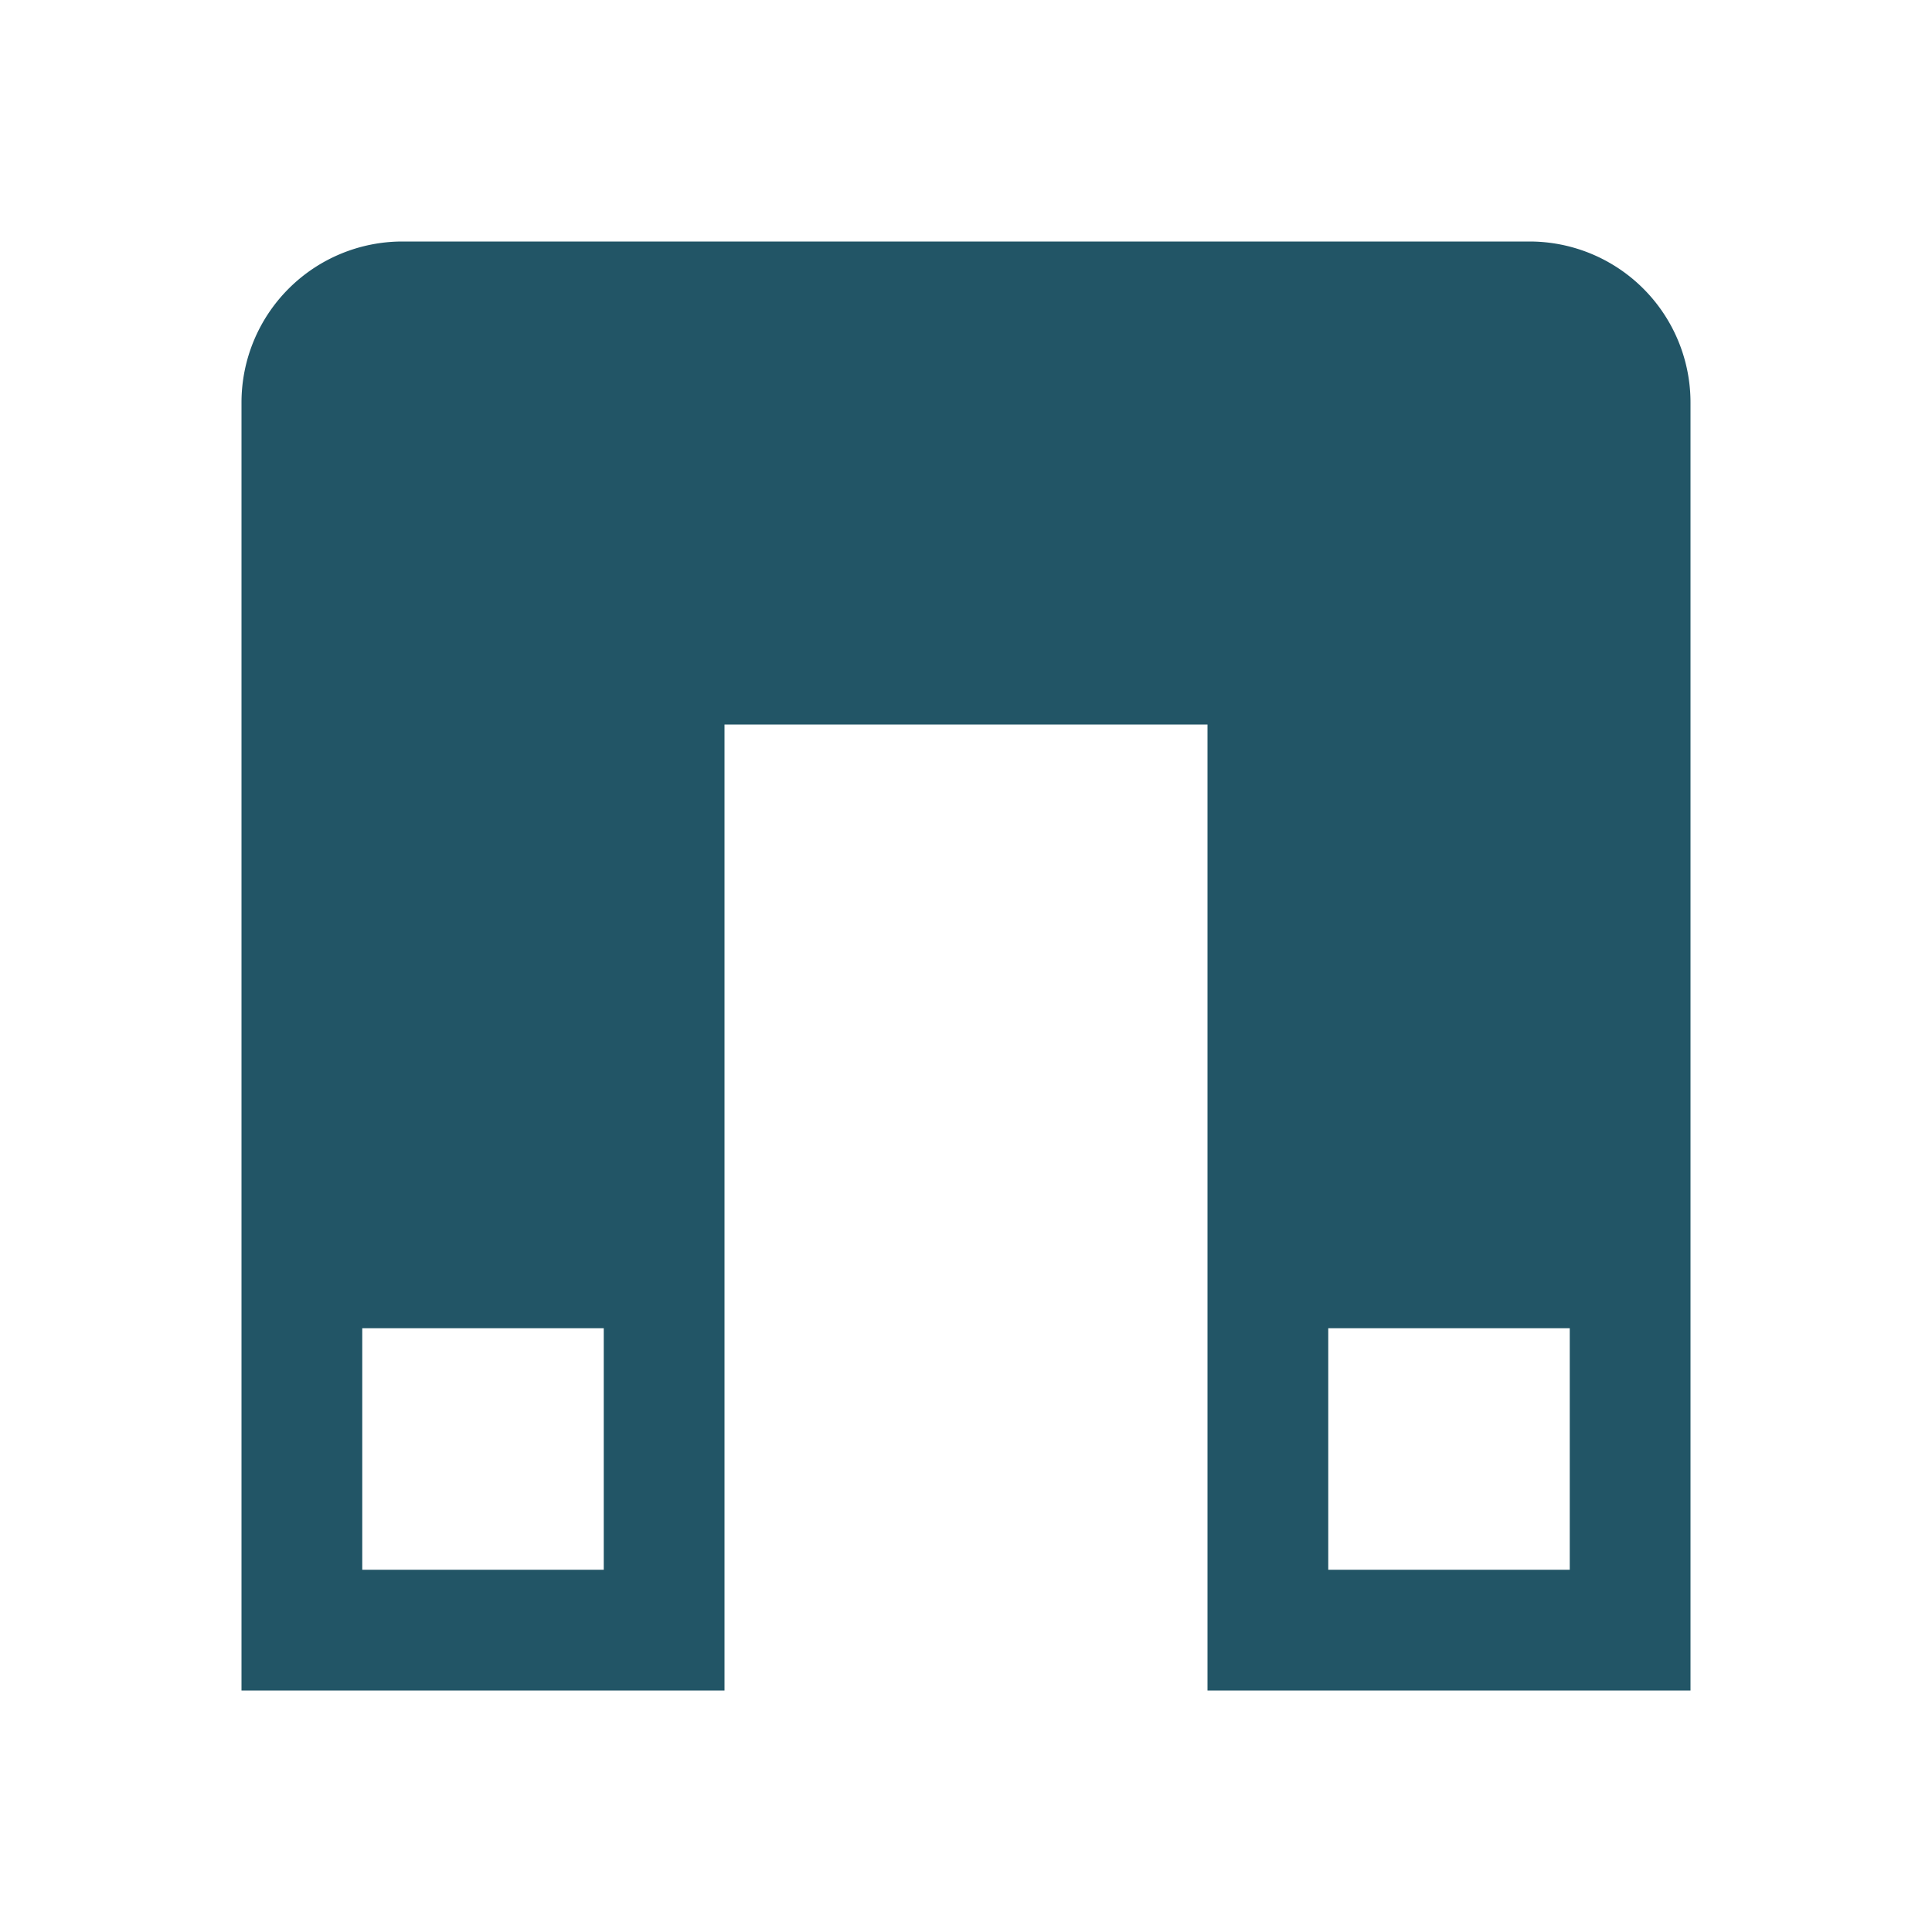 <svg xmlns="http://www.w3.org/2000/svg" fill="#256" viewBox="0 0 24 24"><path d="M3 4v17h6V9h6v12h6V5a2 2 0 0 0-2-2H5a2 2 0 0 0-2 2m1.5 11.5h3v3h-3v-3m12 0h3v3h-3v-3"/><style>@media (prefers-color-scheme:dark){path{fill:#bbb}}</style></svg>